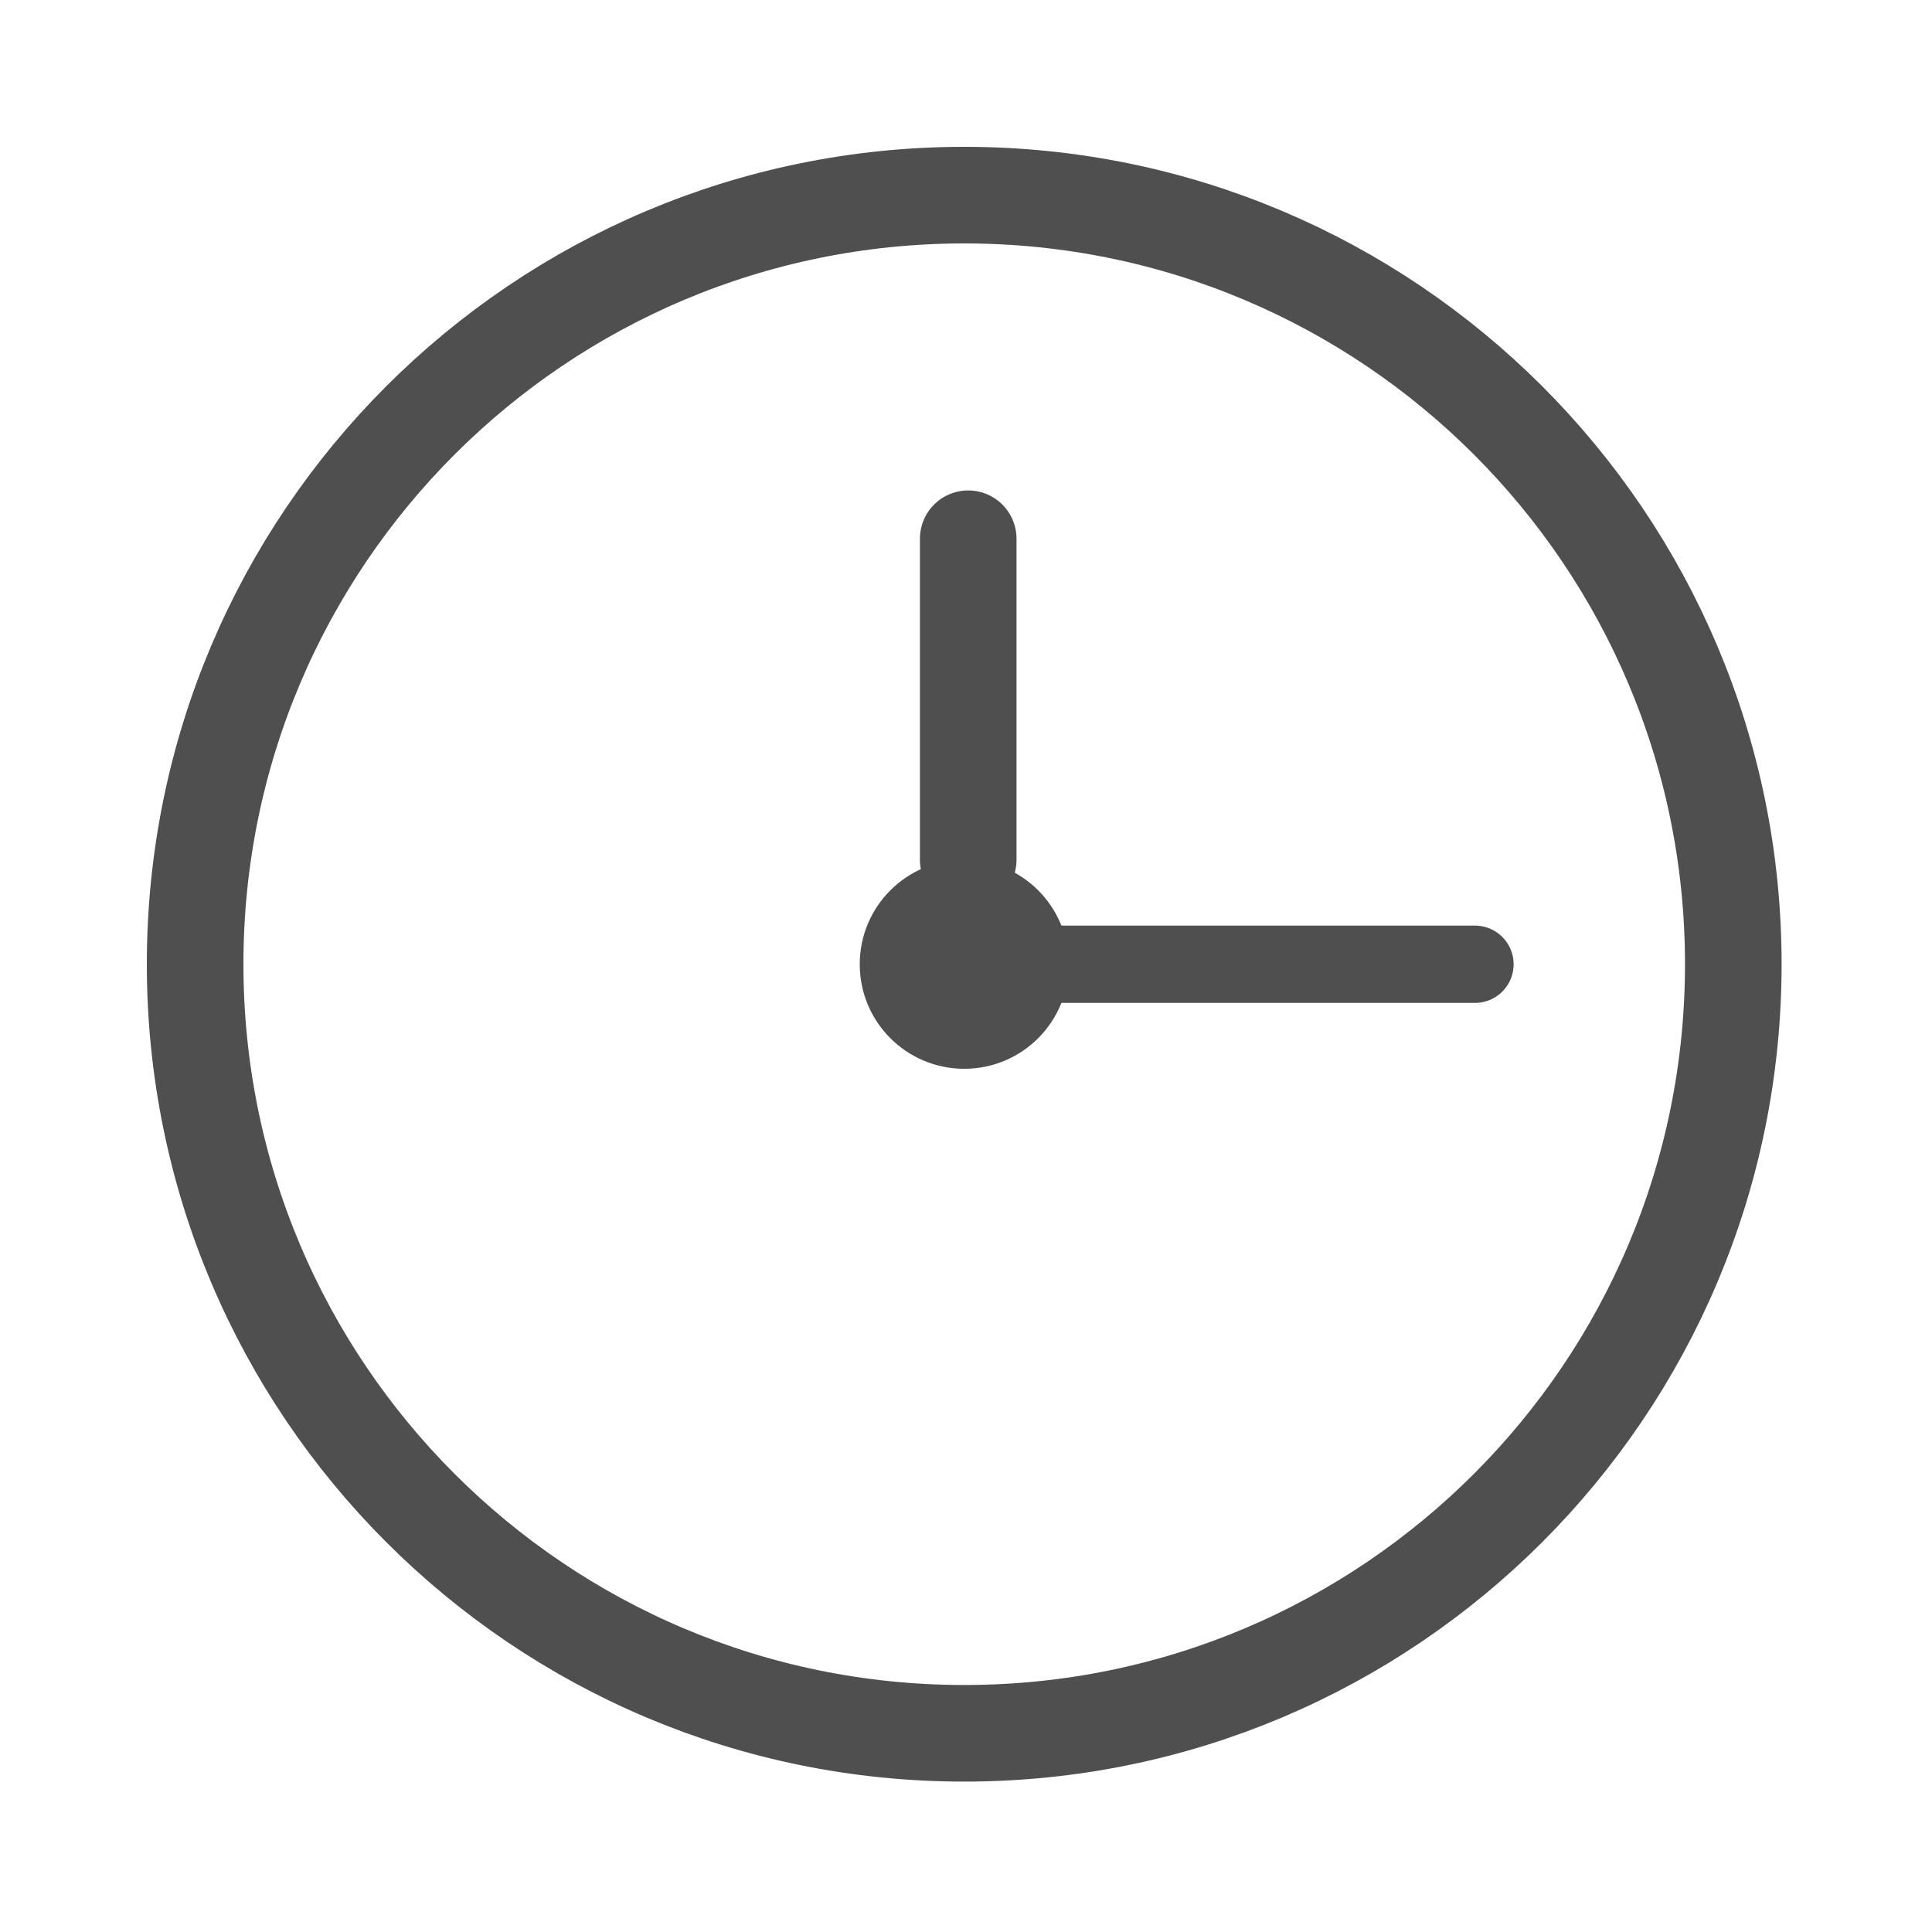 <svg width="20" height="20" viewBox="0 0 20 20" fill="none" xmlns="http://www.w3.org/2000/svg">
<path d="M9.982 17.943C14.379 17.943 17.943 14.378 17.943 9.981C17.943 5.584 14.379 2.02 9.982 2.02C5.585 2.02 2.02 5.584 2.02 9.981C2.02 14.378 5.585 17.943 9.982 17.943Z" stroke="#4F4F4F" stroke-miterlimit="1.5" stroke-linecap="round" stroke-linejoin="round"/>
<path d="M9.982 11.064C10.58 11.064 11.064 10.58 11.064 9.982C11.064 9.384 10.58 8.9 9.982 8.9C9.384 8.9 8.9 9.384 8.9 9.982C8.9 10.58 9.384 11.064 9.982 11.064Z" fill="#4F4F4F"/>
<path d="M15.269 9.982L10.008 9.982" stroke="#4F4F4F" stroke-width="0.8" stroke-miterlimit="1.5" stroke-linecap="round" stroke-linejoin="round"/>
<path d="M10.023 8.9L10.023 5.577" stroke="#4F4F4F" stroke-miterlimit="1.5" stroke-linecap="round" stroke-linejoin="round"/>
</svg>
